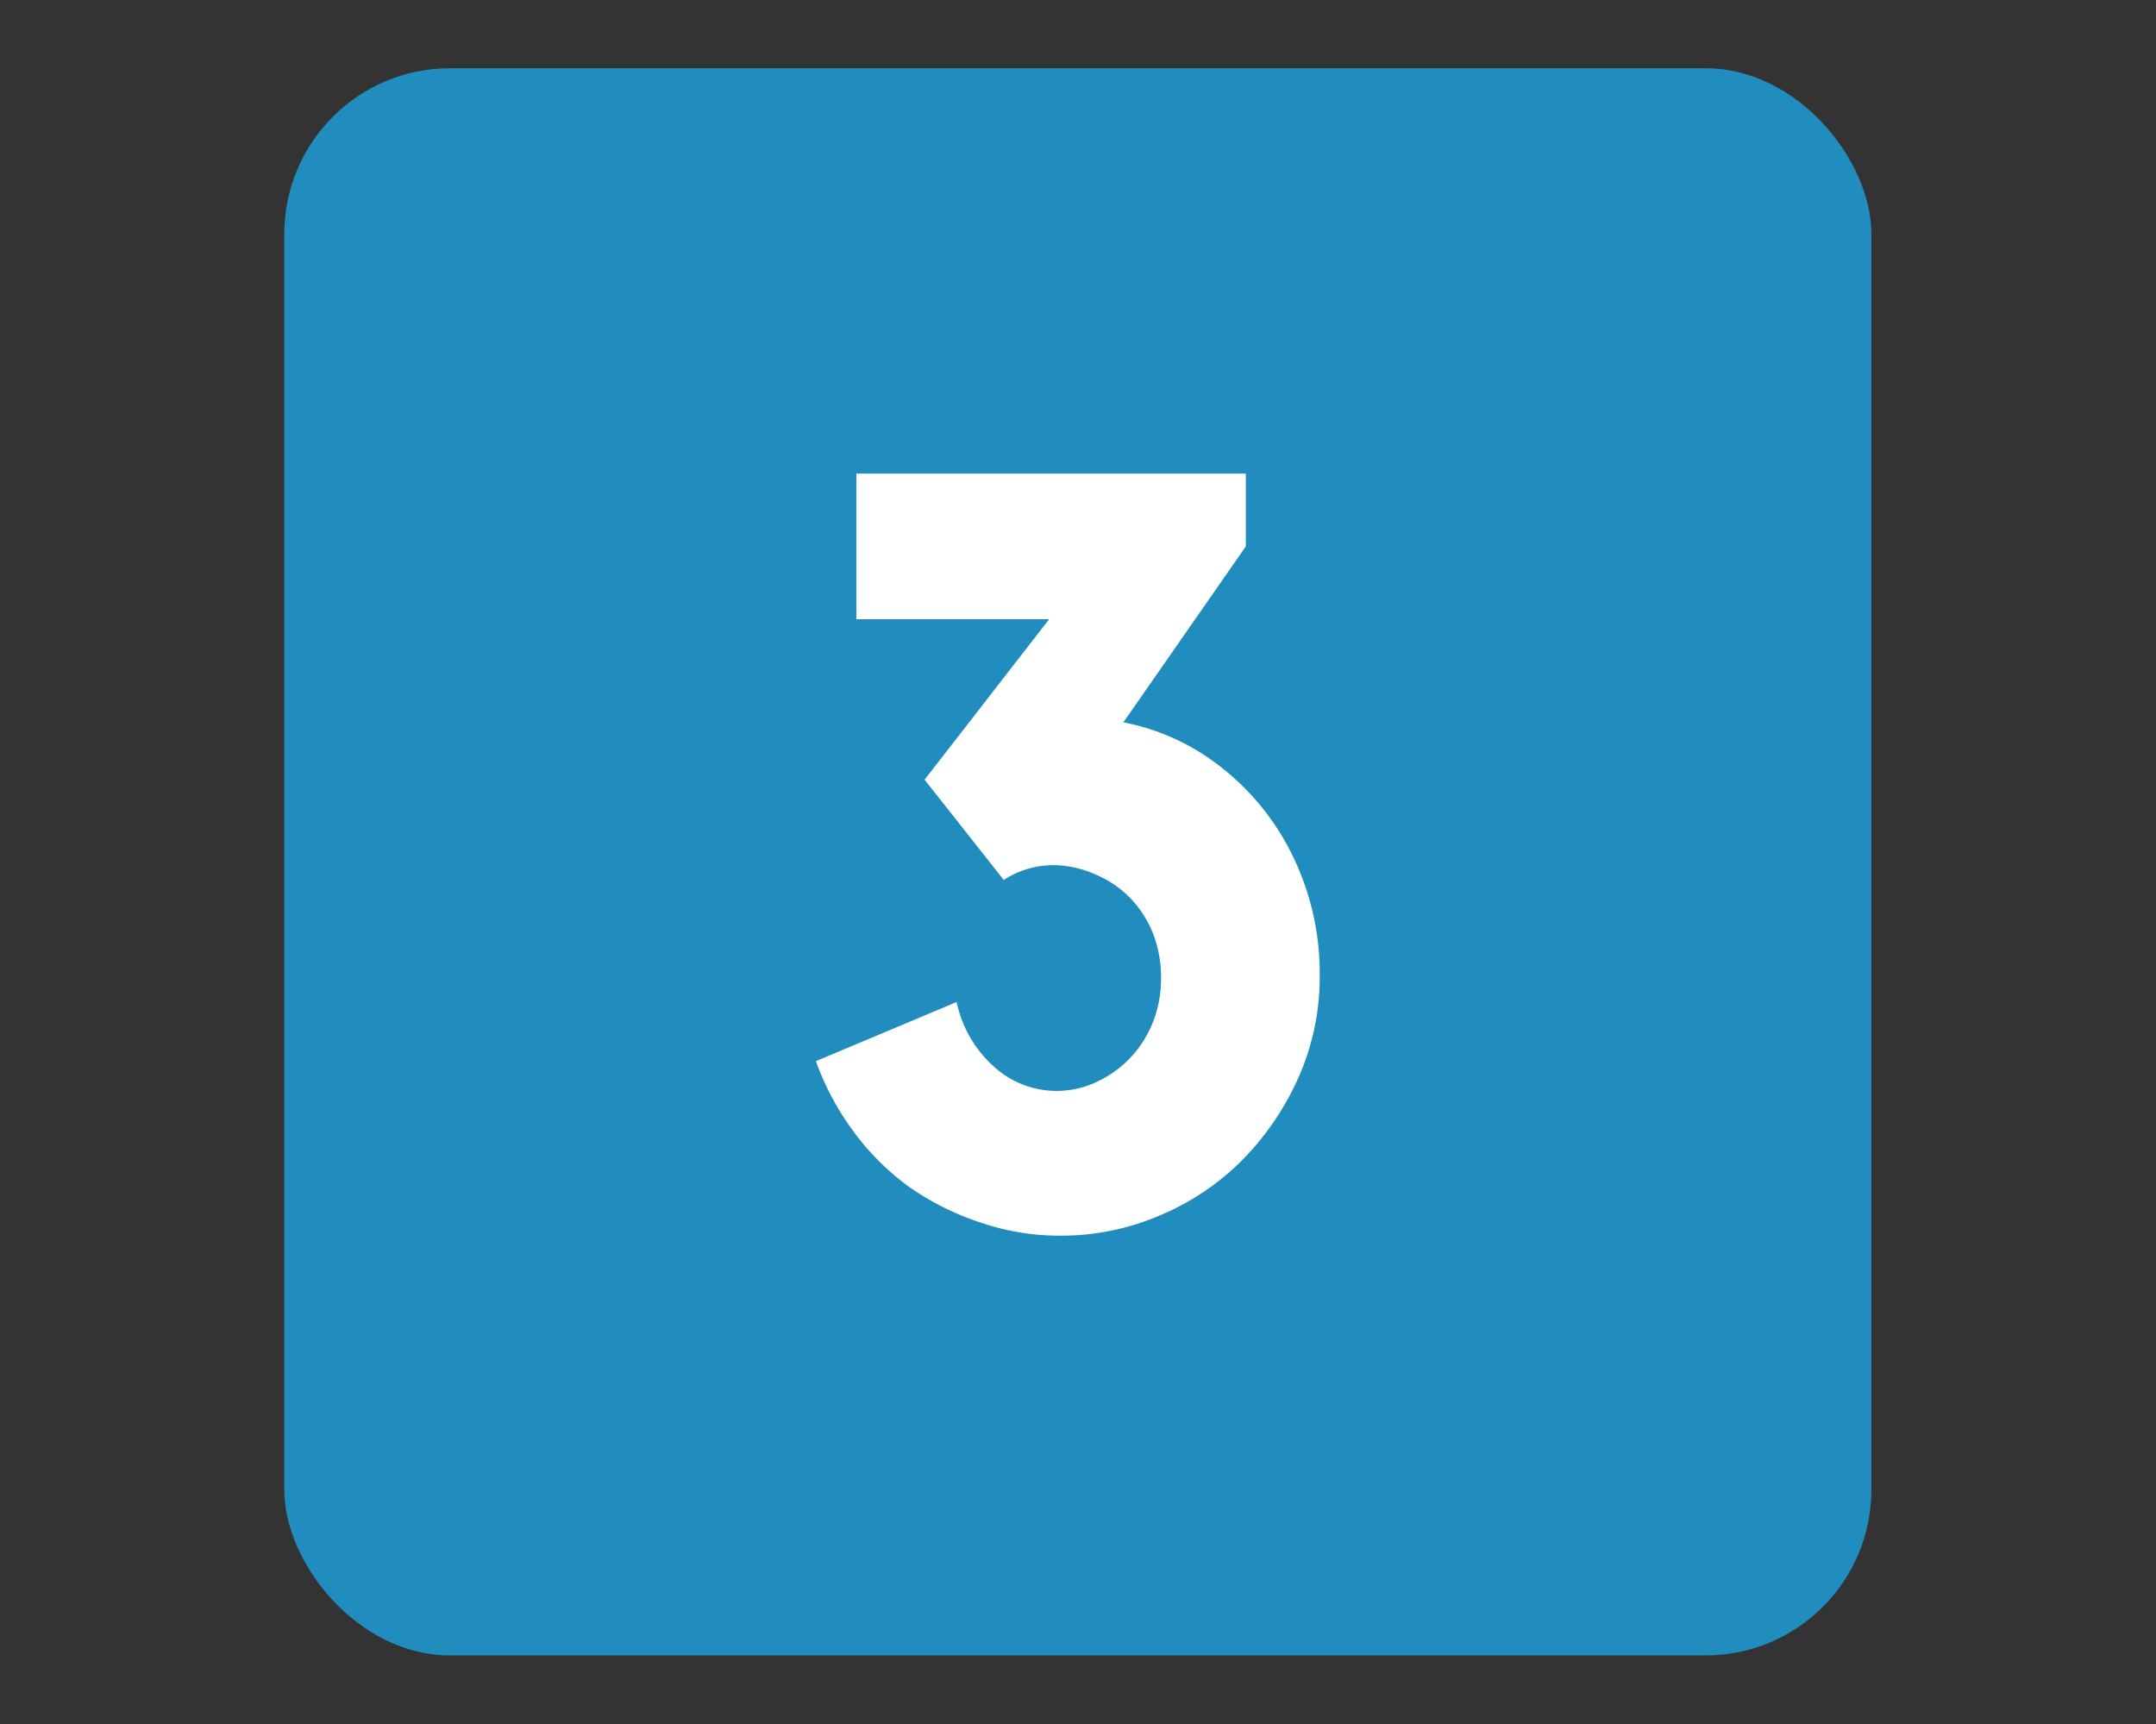<svg id="Layer_1" data-name="Layer 1" xmlns="http://www.w3.org/2000/svg" viewBox="0 0 61.28 49">
  <rect x="0" y="0" width="61.28" height="49" fill="#333333" stroke="none"/>
  <defs>
    <style>
      .cls-1 {
        fill: #208dbe;
      }

      .cls-2 {
        fill: #fff;
      }
    </style>
  </defs>
  <title>numbers</title>
  <rect class="cls-1" x="8.08" y="1.94" width="45.11" height="45.11" rx="4.71" ry="4.71"/>
  <path class="cls-2" d="M34.42,21.59a7.19,7.19,0,0,1,2.28,2.65,7.6,7.6,0,0,1,.81,3.47,7,7,0,0,1-.58,2.86,7.94,7.94,0,0,1-1.58,2.36A7.24,7.24,0,0,1,33,34.53a7.09,7.09,0,0,1-2.87.59,6.9,6.9,0,0,1-2.28-.38,7.67,7.67,0,0,1-2-1,7.22,7.22,0,0,1-1.59-1.58,7.8,7.8,0,0,1-1.07-2l4-1.68a3.41,3.41,0,0,0,1,1.78,2.65,2.65,0,0,0,3,.48,3.09,3.09,0,0,0,.95-.69,3.13,3.13,0,0,0,.63-1A3.33,3.33,0,0,0,33,27.8a3.46,3.46,0,0,0-.22-1.25,3.13,3.13,0,0,0-.63-1,3,3,0,0,0-1-.69A3,3,0,0,0,30,24.59a2.59,2.59,0,0,0-1.47.42l-2.25-2.85,3.54-4.56H24.34V13.46H35.41v2.07l-3.48,5A6.43,6.43,0,0,1,34.42,21.59Z"/>
</svg>
